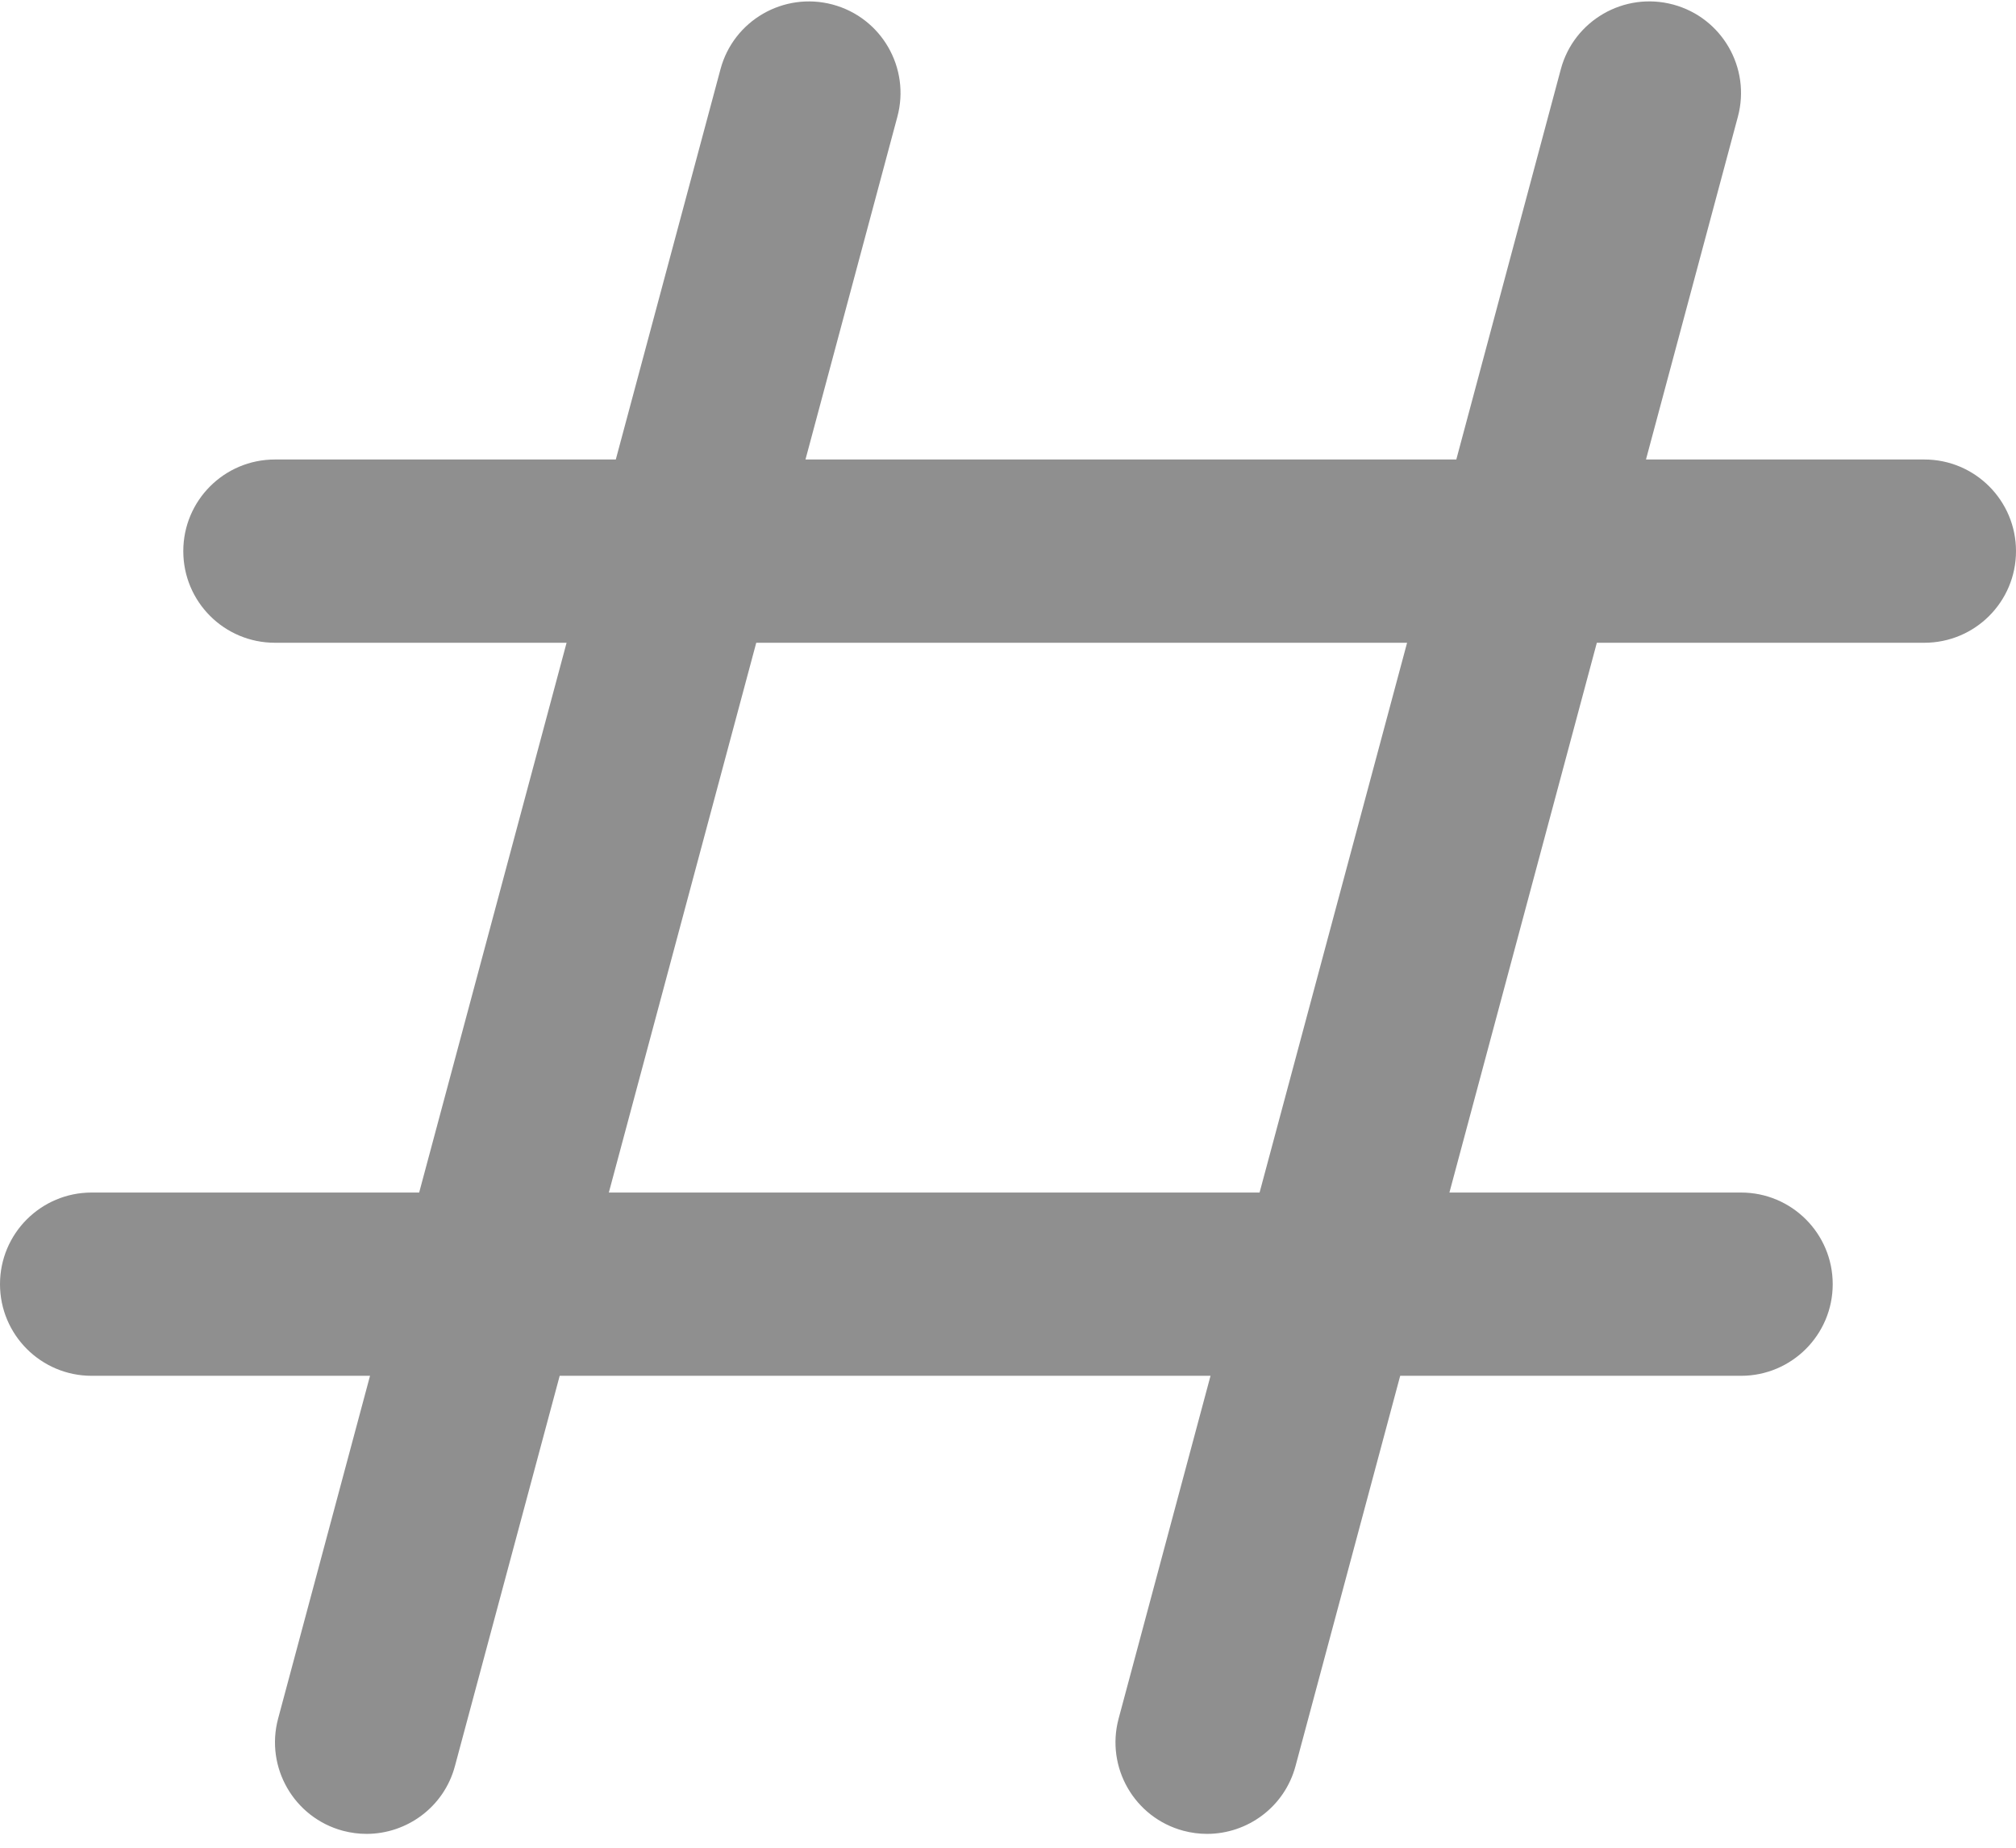 <svg width="24" height="22" viewBox="0 0 24 22" fill="none" xmlns="http://www.w3.org/2000/svg">
<path d="M22.909 5.471H19.595L20.689 1.39C20.845 0.809 20.5 0.21 19.918 0.054C19.335 -0.102 18.736 0.244 18.581 0.825L17.337 5.471H9.589L10.683 1.39C10.839 0.809 10.495 0.21 9.912 0.054C9.329 -0.101 8.732 0.244 8.577 0.825L7.331 5.471H3.273C2.67 5.471 2.182 5.959 2.182 6.562C2.182 7.166 2.67 7.653 3.273 7.653H6.745L4.99 14.199H1.091C0.489 14.199 0 14.686 0 15.29C0 15.893 0.489 16.381 1.091 16.381H4.405L3.311 20.462C3.155 21.043 3.5 21.642 4.082 21.798C4.176 21.823 4.271 21.835 4.364 21.835C4.845 21.835 5.287 21.514 5.416 21.027L6.663 16.381H14.411L13.317 20.462C13.161 21.043 13.505 21.642 14.088 21.798C14.182 21.823 14.277 21.835 14.37 21.835C14.852 21.835 15.293 21.514 15.423 21.027L16.669 16.381H20.727C21.329 16.381 21.818 15.893 21.818 15.29C21.818 14.686 21.329 14.199 20.727 14.199H17.255L19.01 7.653H22.909C23.511 7.653 24 7.166 24 6.562C24 5.959 23.511 5.471 22.909 5.471V5.471ZM14.995 14.199H7.248L9.003 7.653H16.751L14.995 14.199Z" fill="#8F8F8F"/>
</svg>
